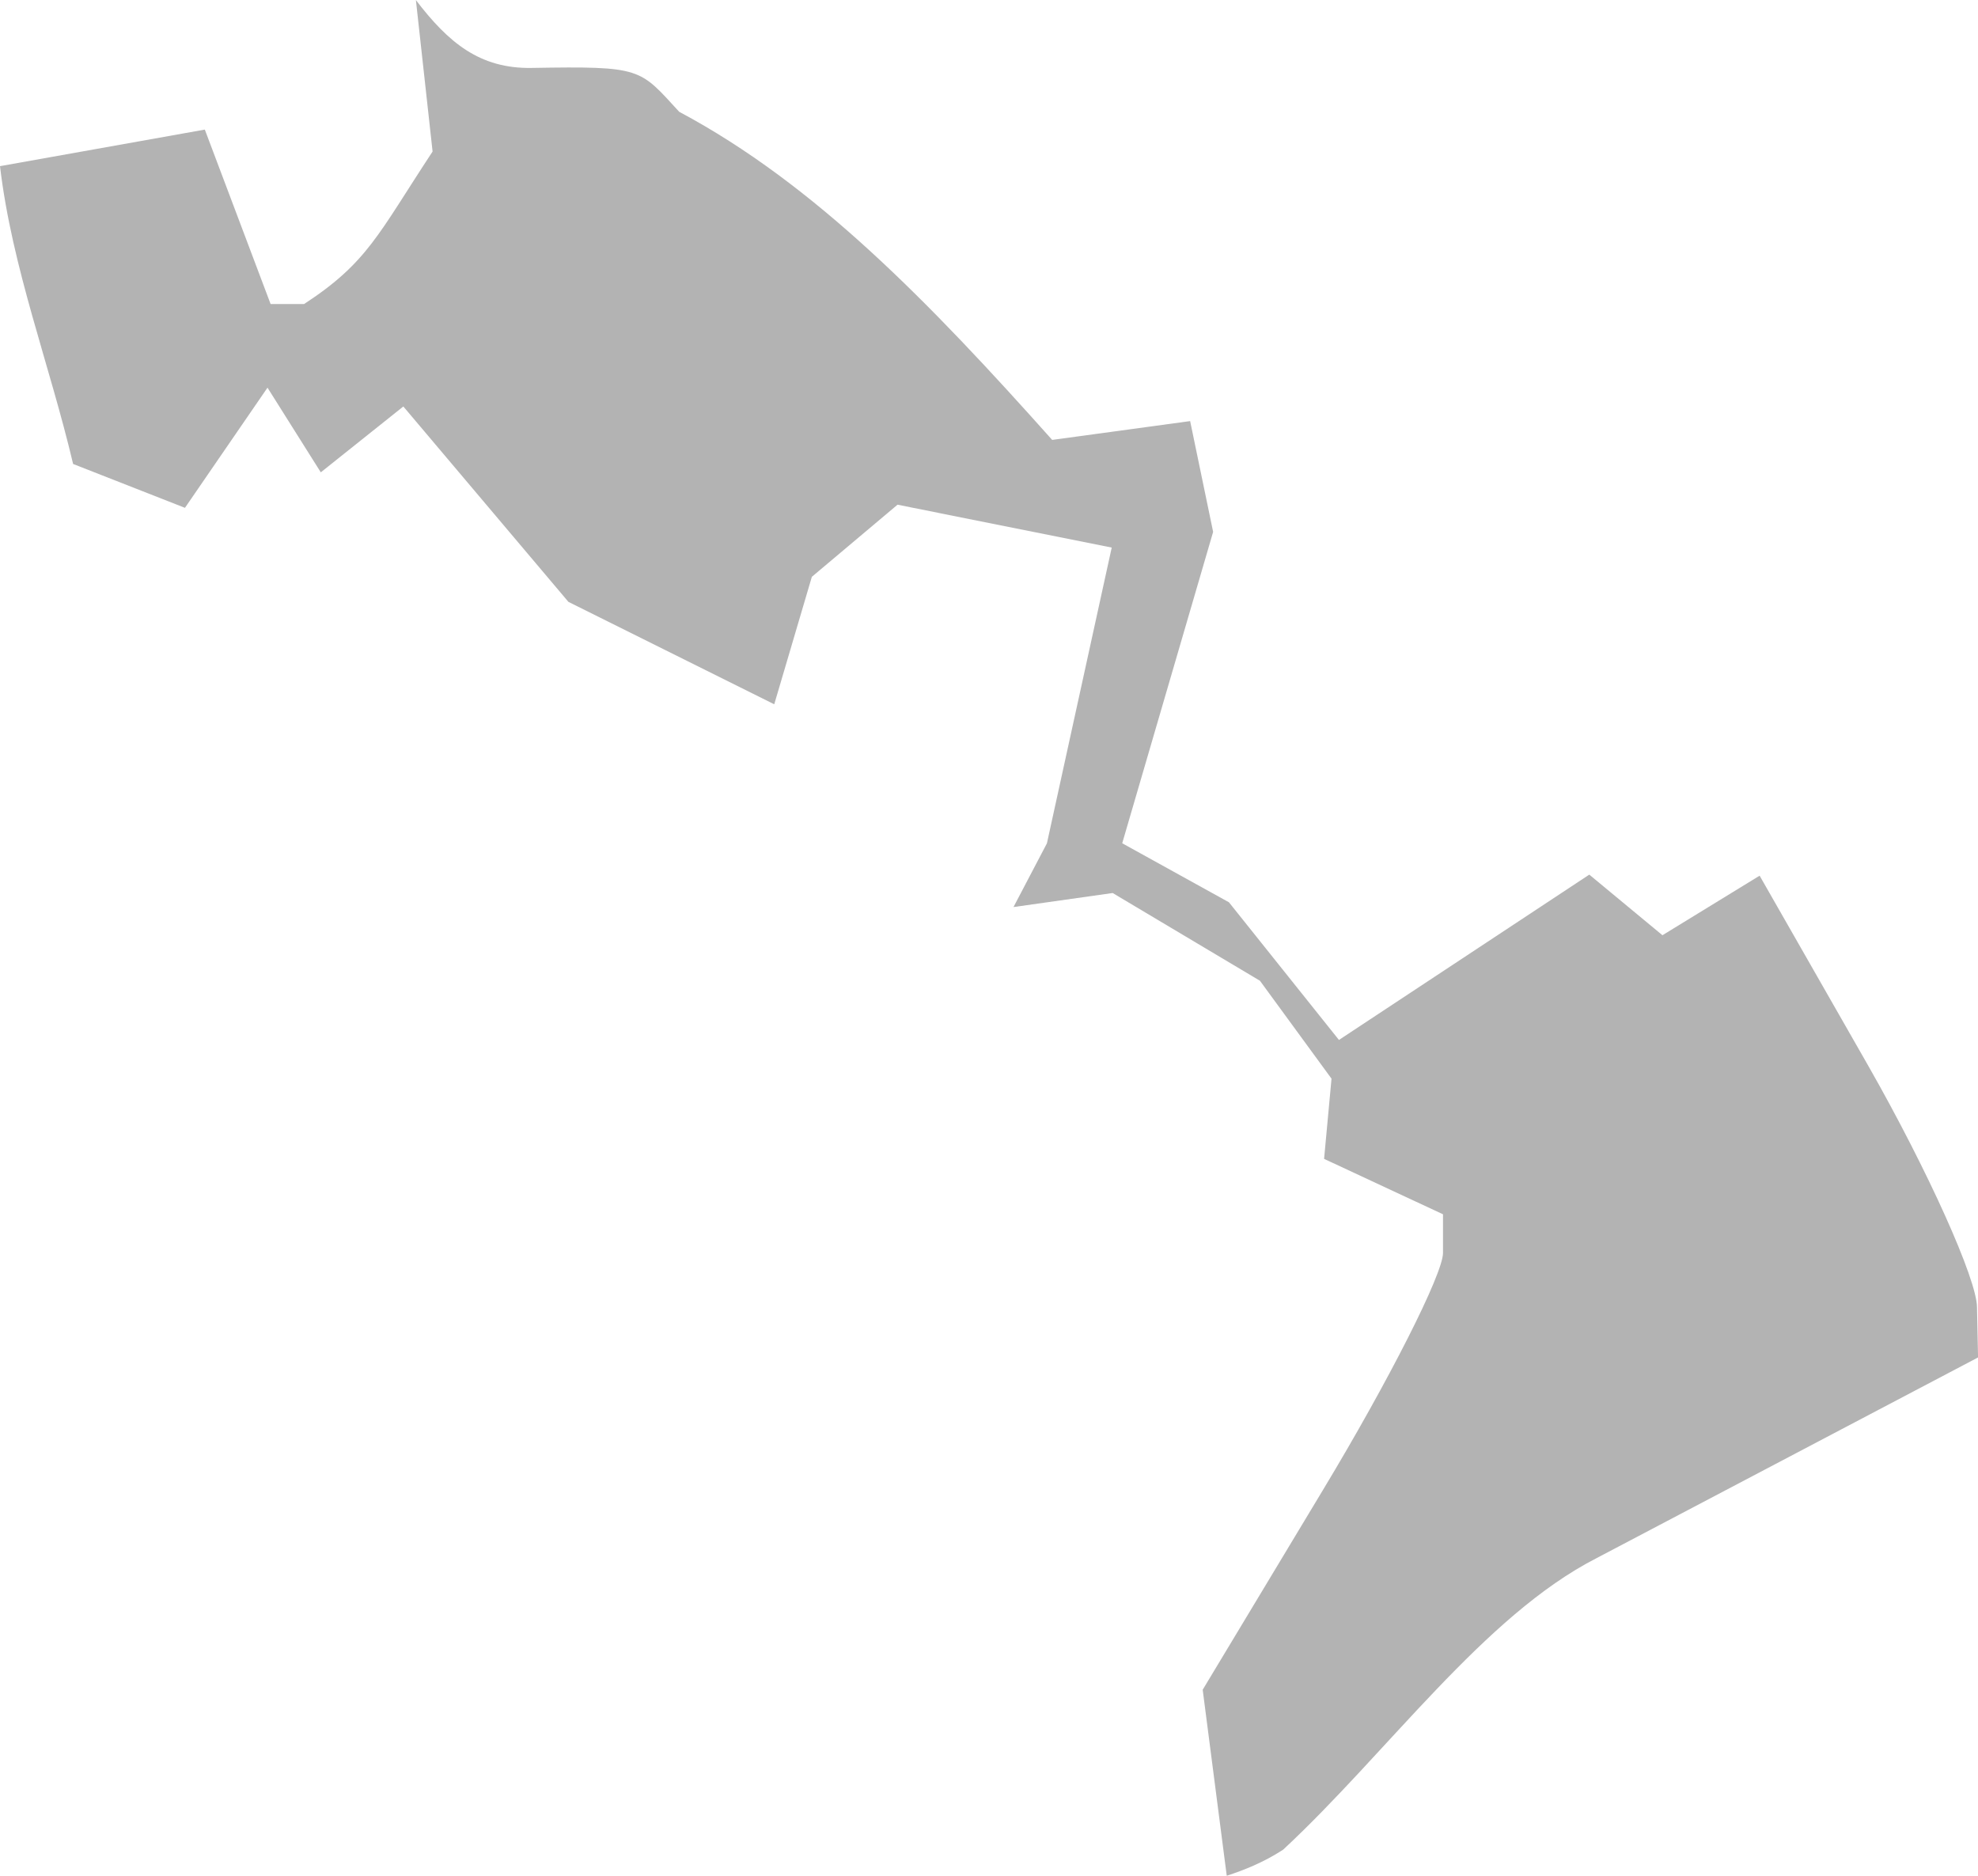 <?xml version="1.0" encoding="UTF-8" standalone="no"?>
<svg
   xmlns:dc="http://purl.org/dc/elements/1.1/"
   xmlns:cc="http://creativecommons.org/ns#"
   xmlns:rdf="http://www.w3.org/1999/02/22-rdf-syntax-ns#"
   xmlns:svg="http://www.w3.org/2000/svg"
   xmlns="http://www.w3.org/2000/svg"
   xmlns:sodipodi="http://sodipodi.sourceforge.net/DTD/sodipodi-0.dtd"
   xmlns:inkscape="http://www.inkscape.org/namespaces/inkscape"
   version="1.0"
   width="33.549"
   height="31.812"
   id="svg2"
   sodipodi:docname="MD_4.svg"
   inkscape:version="0.92.2 5c3e80d, 2017-08-06">
  <defs
     id="defs30" />
  <sodipodi:namedview
     pagecolor="#ffffff"
     bordercolor="#666666"
     borderopacity="1"
     objecttolerance="10"
     gridtolerance="10"
     guidetolerance="10"
     inkscape:pageopacity="0"
     inkscape:pageshadow="2"
     inkscape:window-width="640"
     inkscape:window-height="480"
     id="namedview28"
     showgrid="false"
     inkscape:zoom="0.12542268"
     inkscape:cx="-937.70515"
     inkscape:cy="-152.72595"
     inkscape:window-x="0"
     inkscape:window-y="0"
     inkscape:window-maximized="0"
     inkscape:current-layer="svg2" />
  <path
     d="M 7.054,0 7.337,2.57 C 6.415,3.97 6.238,4.451 5.157,5.157 H 4.59 L 3.474,2.198 0,2.818 C 0.203,4.539 0.842,6.182 1.24,7.869 L 3.137,8.613 4.537,6.575 5.441,8.011 6.841,6.894 l 2.8,3.314 3.491,1.737 0.638,-2.162 1.453,-1.223 3.633,0.727 -1.099,5.016 -0.567,1.081 1.682,-0.238 2.498,1.488 1.214,1.661 -0.126,1.36 2.017,0.94 v 0.656 c -8e-4,0.356 -0.916,2.162 -2.038,4.023 l -2.038,3.385 0.408,3.155 c 0.287,-0.095 0.616,-0.221 0.957,-0.443 1.772,-1.648 3.405,-3.967 5.317,-4.945 l 6.469,-3.403 -0.018,-0.851 c 0,-0.468 -0.829,-2.314 -1.843,-4.094 L 29.845,14.852 28.197,15.862 26.956,14.834 22.71,17.638 20.844,15.303 19.034,14.302 20.576,9.021 20.186,7.142 17.846,7.461 C 15.766,5.131 13.821,3.122 11.52,1.896 10.843,1.16 10.896,1.12 9.021,1.152 8.138,1.168 7.606,0.724 7.053,0 Z"
     style="fill:#b3b3b3;fill-opacity:1"
     id="MD_4"
     inkscape:connector-curvature="0" />
</svg>
